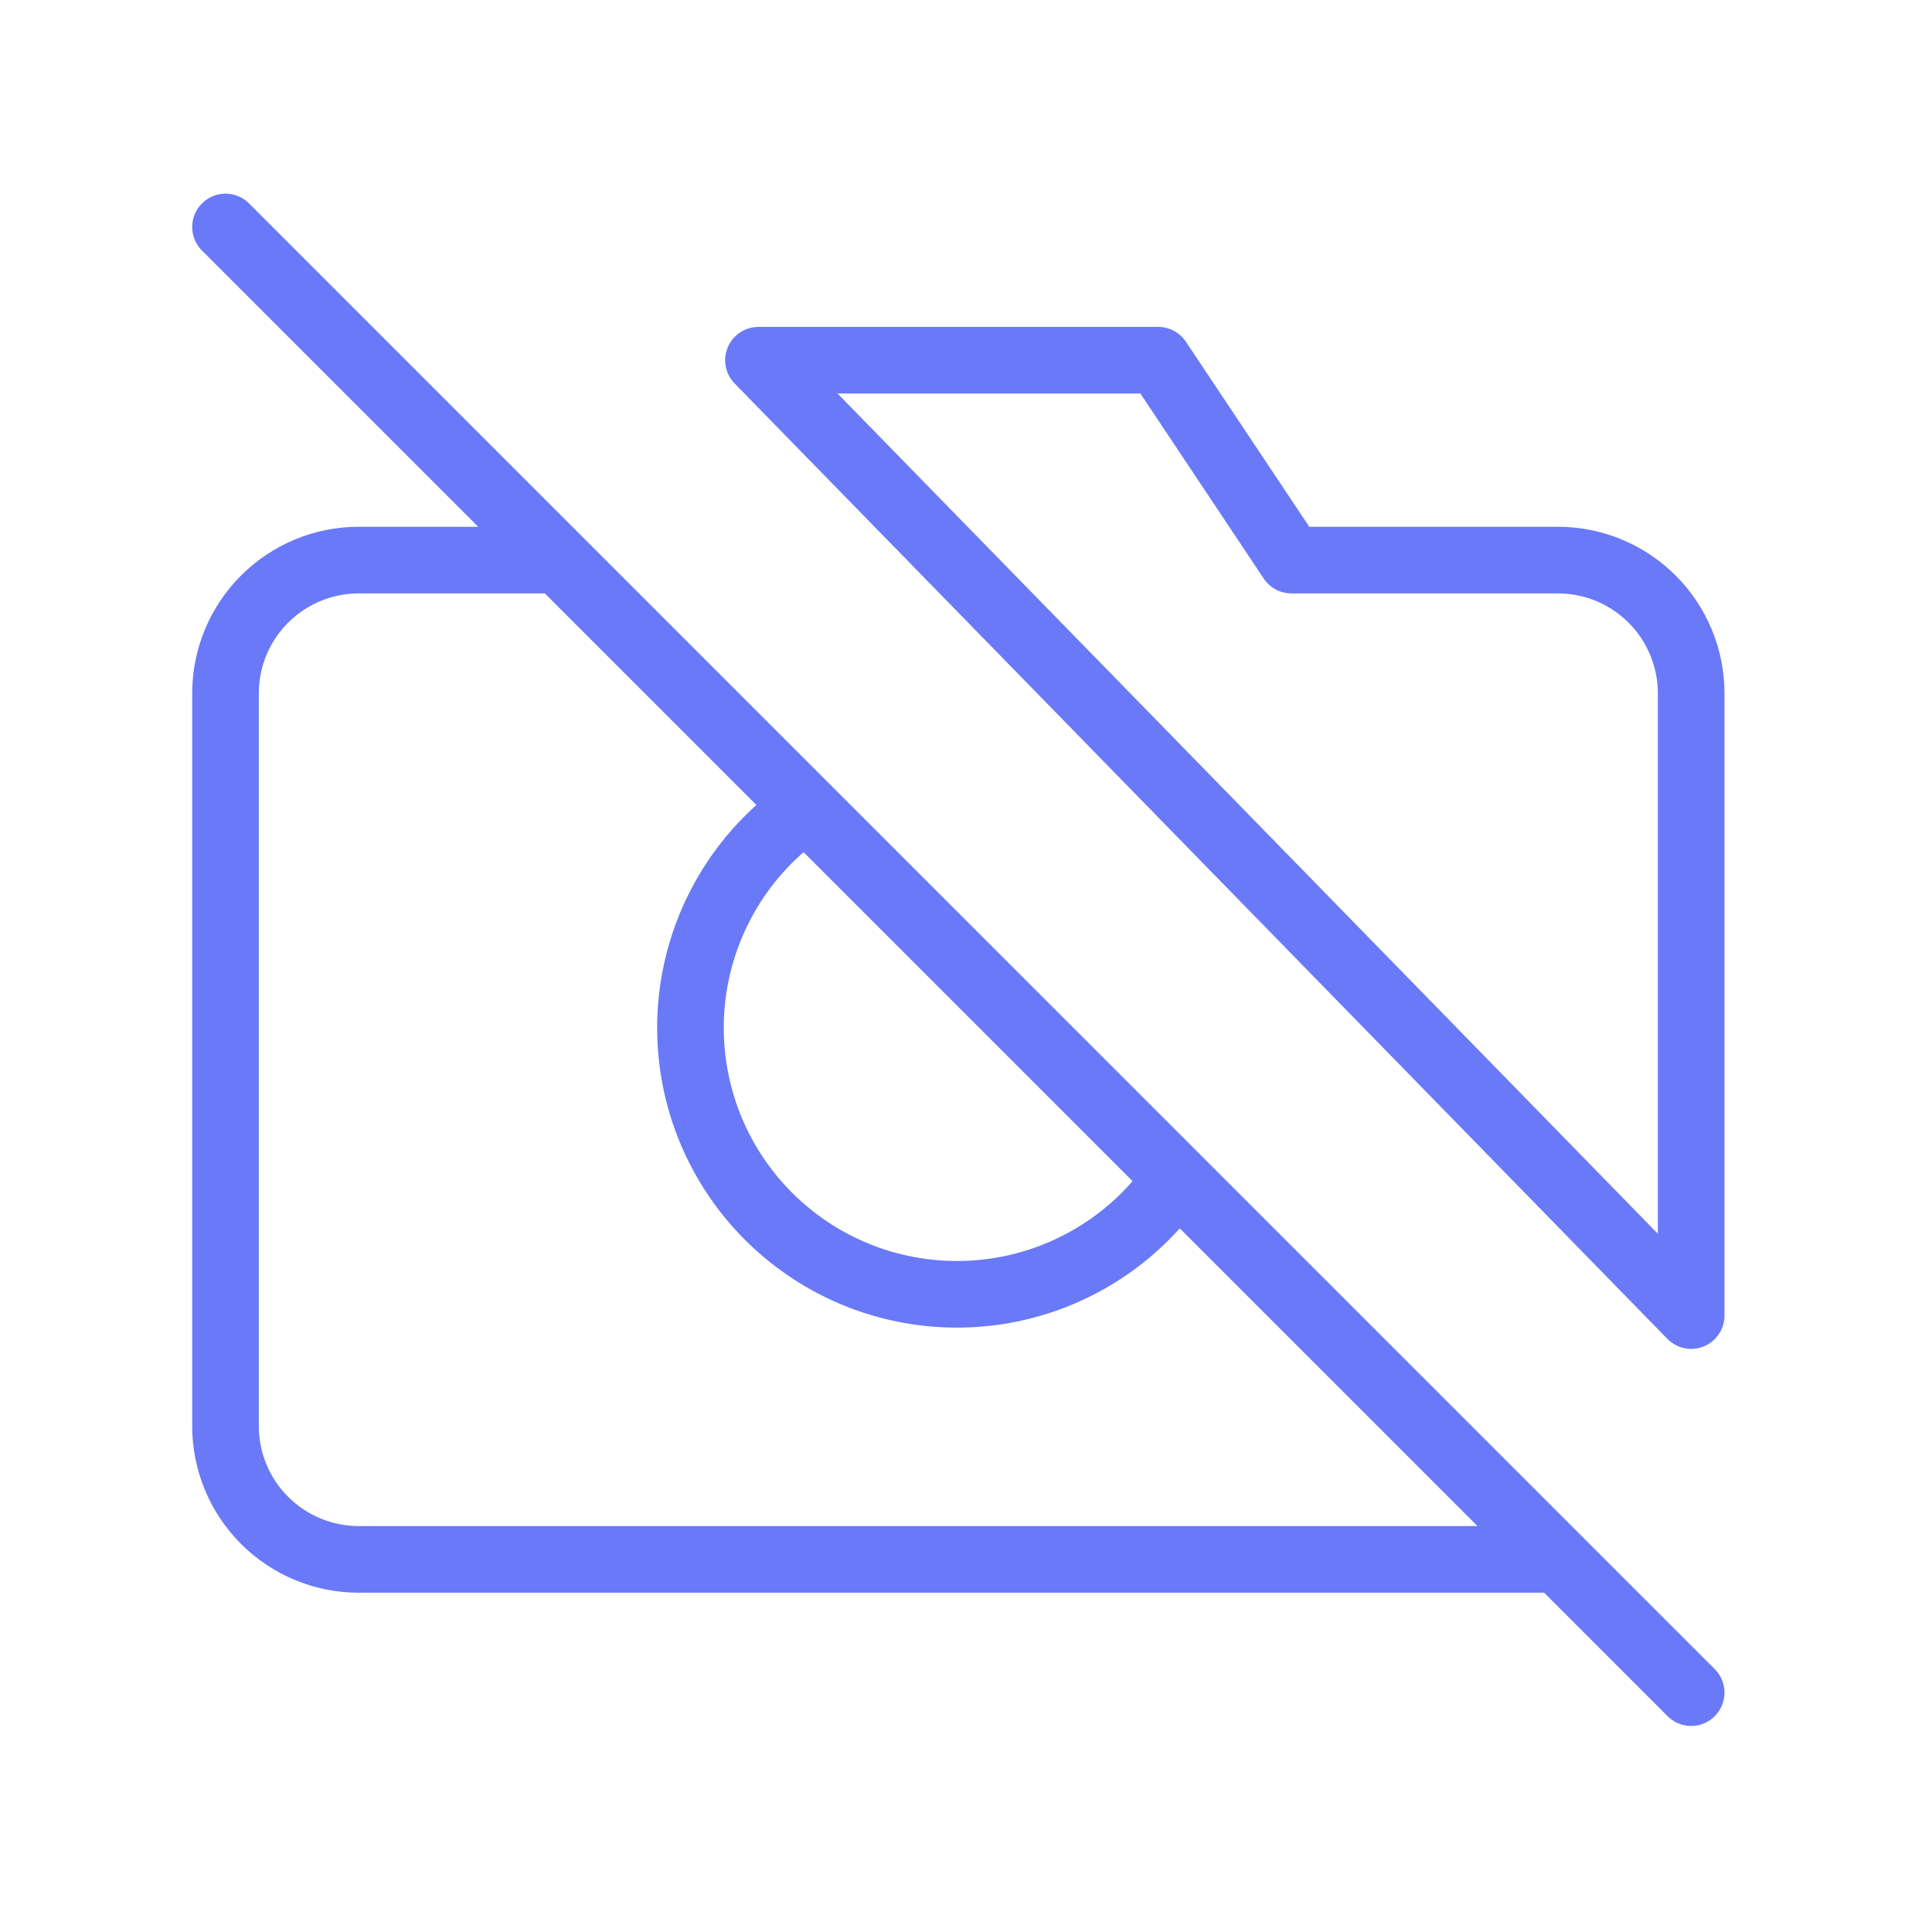 <svg width="29" height="29" viewBox="0 0 29 29" fill="none" xmlns="http://www.w3.org/2000/svg">
<path d="M3.385 3.407L25.385 25.407M17.665 17.687C17.333 18.172 16.898 18.578 16.392 18.876C15.885 19.174 15.319 19.357 14.734 19.411C14.149 19.465 13.559 19.39 13.006 19.191C12.453 18.991 11.951 18.672 11.535 18.256C11.12 17.841 10.801 17.339 10.601 16.786C10.402 16.233 10.327 15.643 10.381 15.058C10.435 14.473 10.618 13.907 10.916 13.4C11.214 12.893 11.62 12.459 12.105 12.127M23.385 23.407H5.385C4.855 23.407 4.346 23.196 3.971 22.821C3.596 22.446 3.385 21.937 3.385 21.407V10.407C3.385 9.876 3.596 9.368 3.971 8.993C4.346 8.618 4.855 8.407 5.385 8.407H8.385L23.385 23.407ZM11.385 5.407H17.385L19.385 8.407H23.385C23.915 8.407 24.424 8.618 24.799 8.993C25.174 9.368 25.385 9.876 25.385 10.407V19.747L11.385 5.407Z" stroke="#6979F8" stroke-linecap="round" stroke-linejoin="round"/>
</svg>
